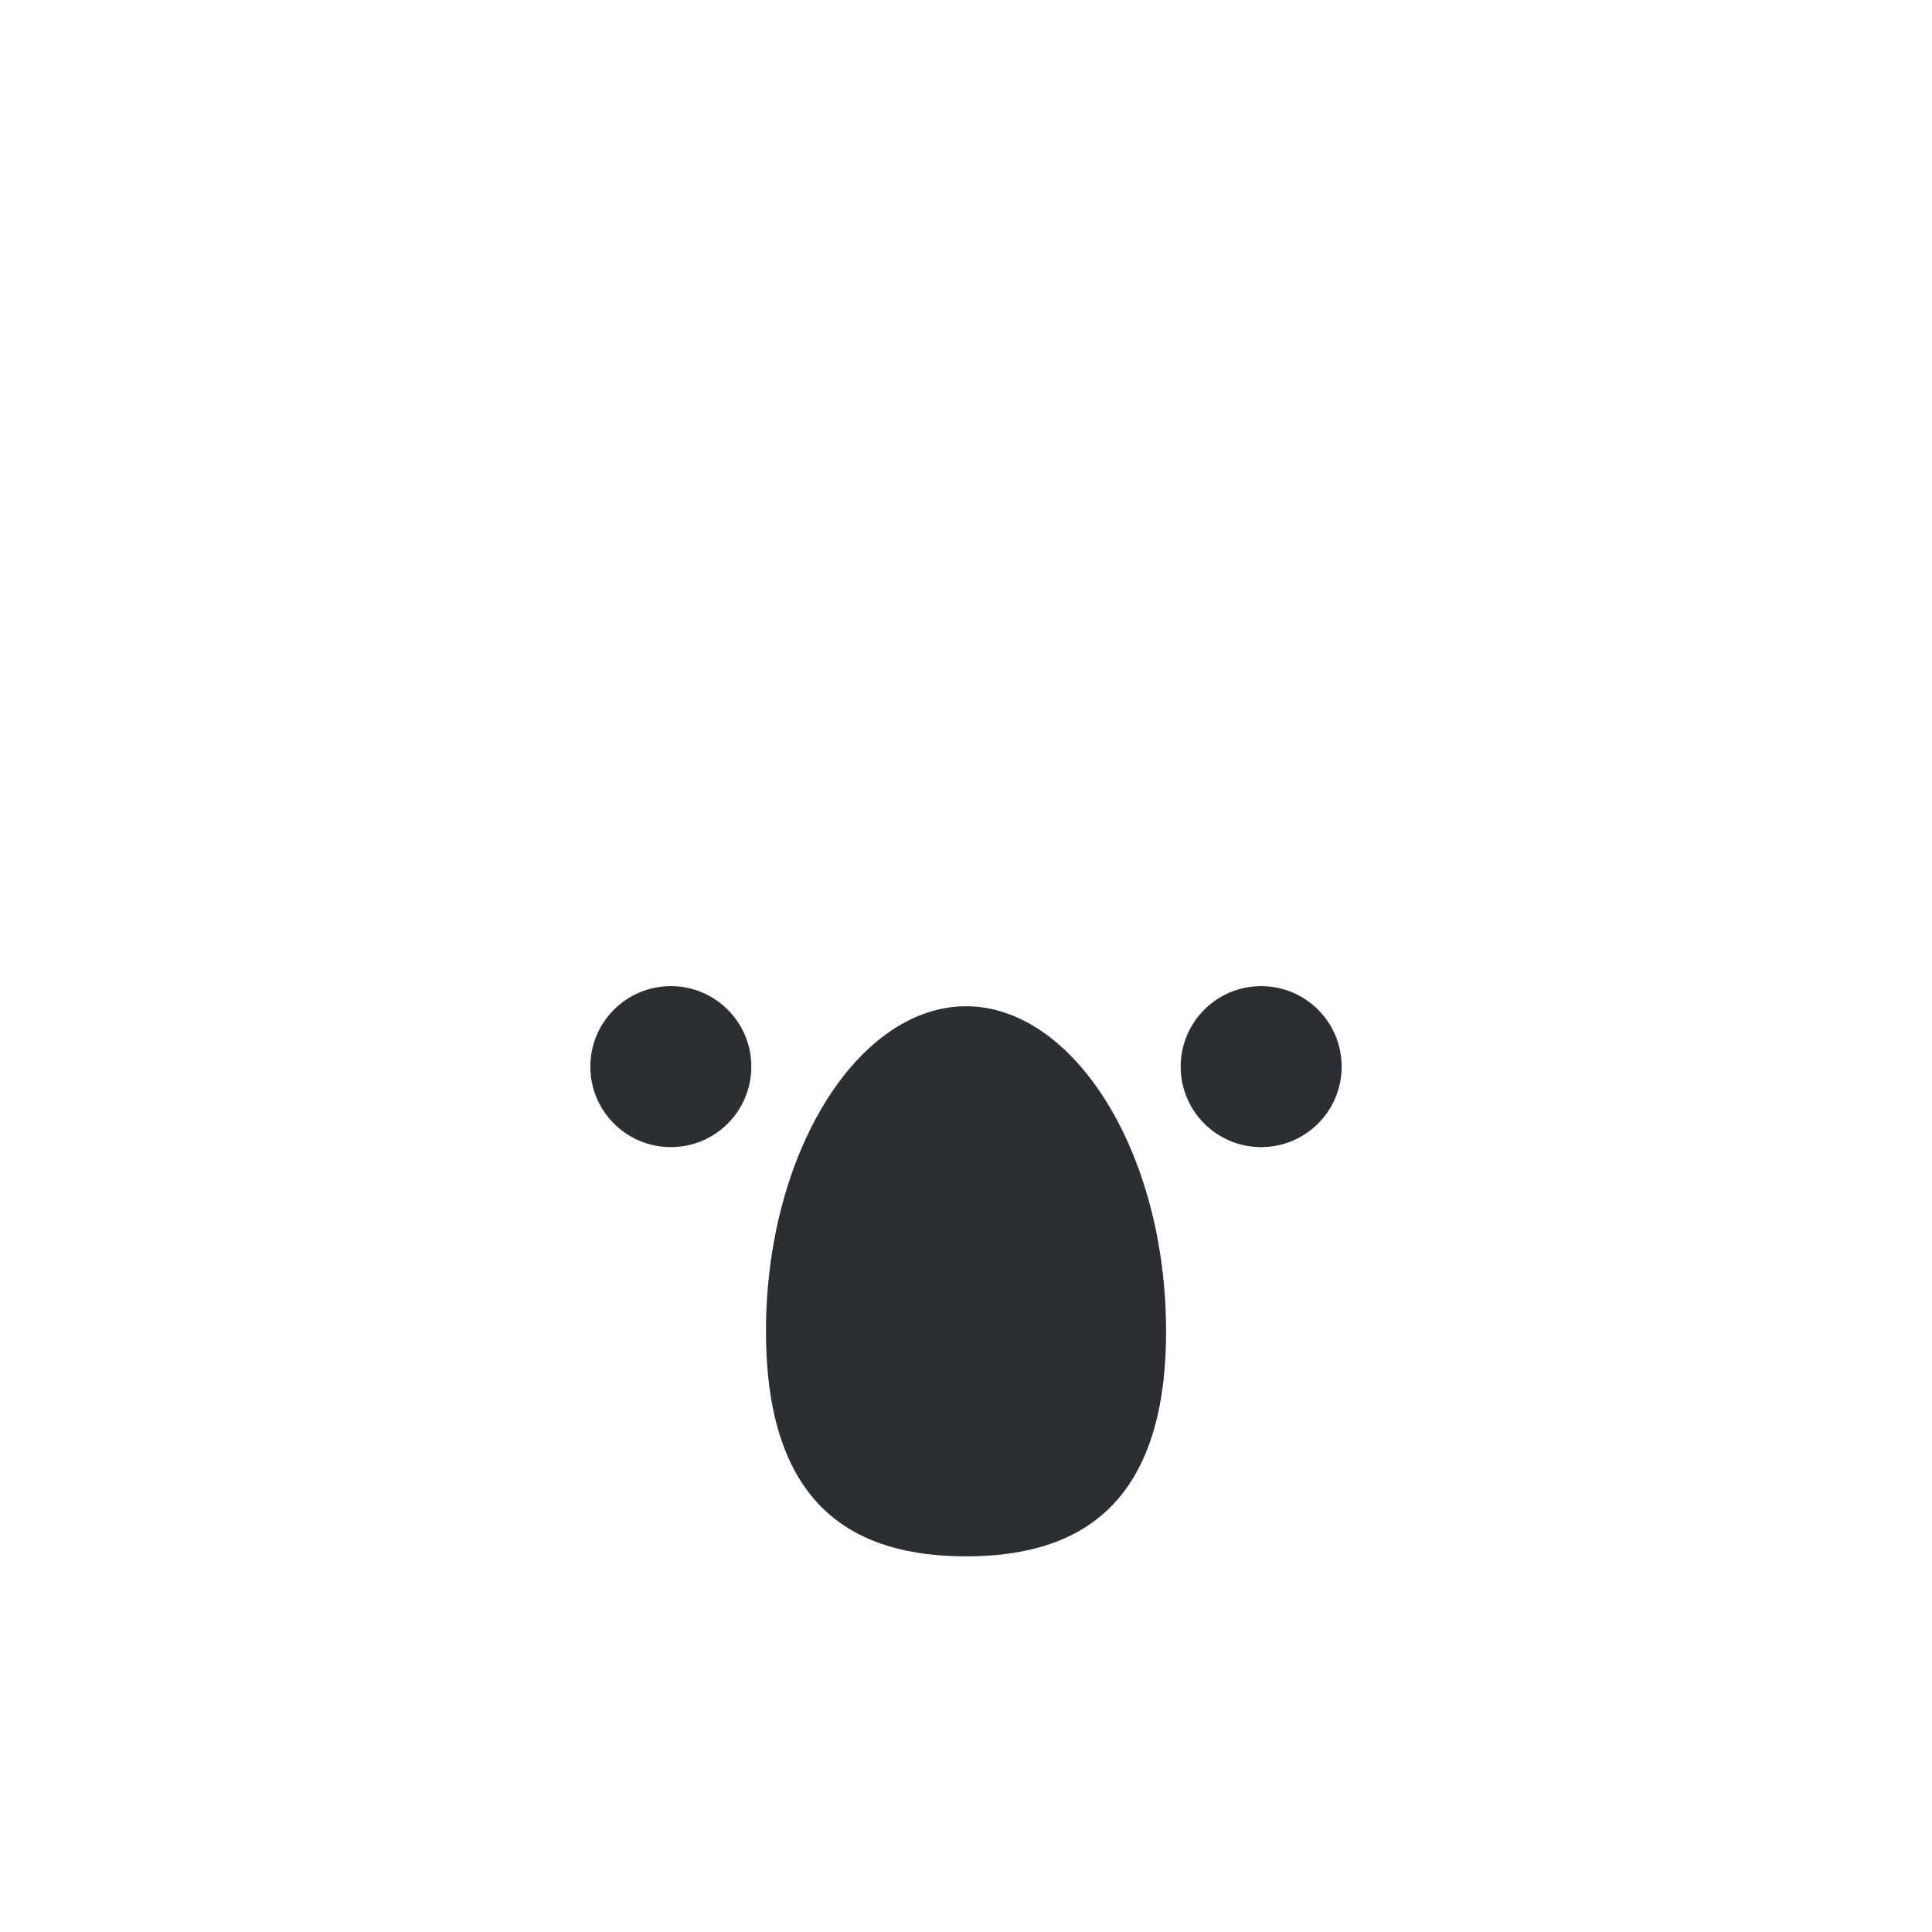 <svg xmlns="http://www.w3.org/2000/svg" viewBox="0 0 36 36">
  <path fill="#292F33" d="M21.728 24.807C21.728 28.152 20 29 18 29s-3.727-.848-3.727-4.193c0-3.345 1.727-6.057 3.727-6.057s3.728 2.712 3.728 6.057z"/>
  <circle fill="#292F33" cx="12.5" cy="19.875" r="1.5"/>
  <circle fill="#292F33" cx="23.5" cy="19.875" r="1.5"/>
</svg>
